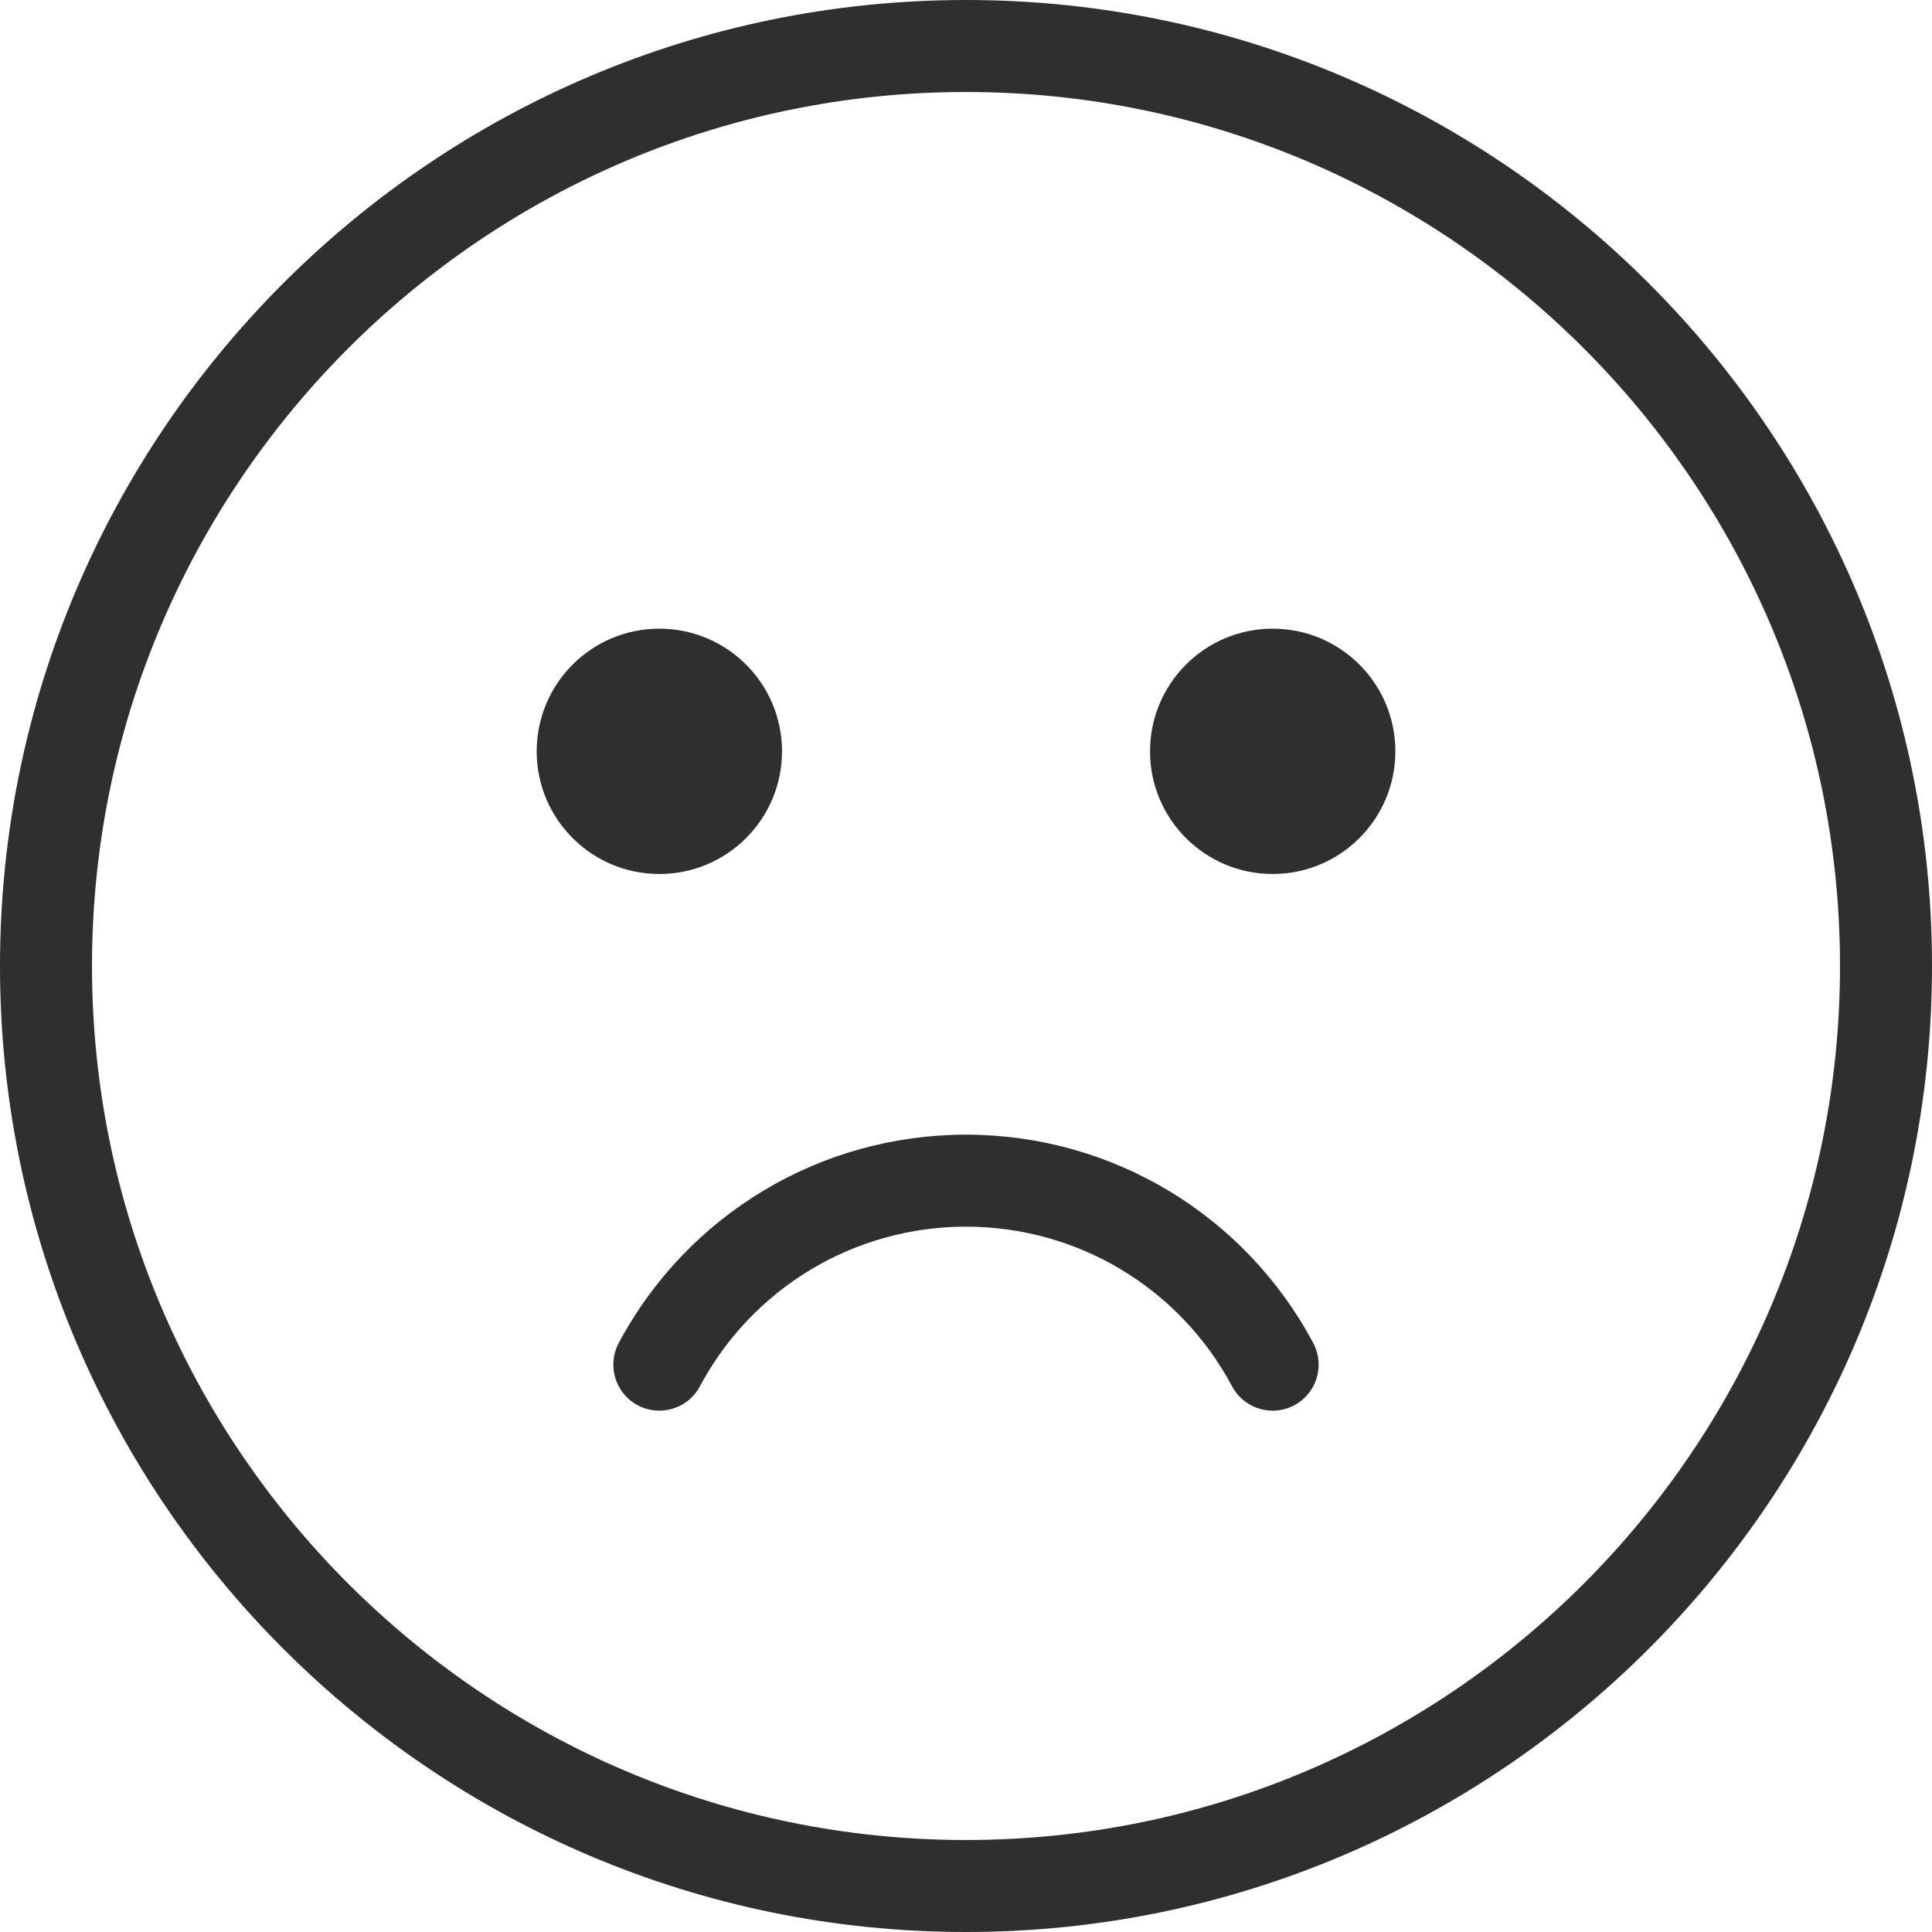 <svg width="299" height="299" viewBox="0 0 299 299" fill="none" xmlns="http://www.w3.org/2000/svg">
    <path
        d="M149.5 299C67.065 299 0 231.935 0 149.5C0 67.065 67.065 0 149.5 0C231.935 0 299 67.065 299 149.5C299 231.935 231.935 299 149.5 299ZM149.5 14.238C74.917 14.238 14.238 74.917 14.238 149.5C14.238 224.083 74.917 284.762 149.5 284.762C224.083 284.762 284.762 224.083 284.762 149.5C284.762 74.917 224.083 14.238 149.5 14.238Z"
        fill="#2F2F2F" />
    <path
        d="M102.043 135.261C112.527 135.261 121.027 126.762 121.027 116.277C121.027 105.793 112.527 97.293 102.043 97.293C91.558 97.293 83.059 105.793 83.059 116.277C83.059 126.762 91.558 135.261 102.043 135.261Z"
        fill="#2F2F2F" />
    <path
        d="M196.965 135.261C207.449 135.261 215.949 126.762 215.949 116.277C215.949 105.793 207.449 97.293 196.965 97.293C186.48 97.293 177.98 105.793 177.98 116.277C177.98 126.762 186.48 135.261 196.965 135.261Z"
        fill="#2F2F2F" />
    <path
        d="M196.969 218.317C194.419 218.317 191.964 216.954 190.675 214.544C182.546 199.305 166.768 189.841 149.499 189.841C132.23 189.841 116.453 199.306 108.323 214.544C106.47 218.02 102.169 219.327 98.693 217.483C95.217 215.629 93.91 211.319 95.754 207.852C106.368 187.96 126.955 175.603 149.499 175.603C172.043 175.603 192.63 187.96 203.244 207.852C205.088 211.319 203.781 215.629 200.305 217.483C199.239 218.049 198.1 218.317 196.969 218.317Z"
        fill="#2F2F2F" />
</svg>